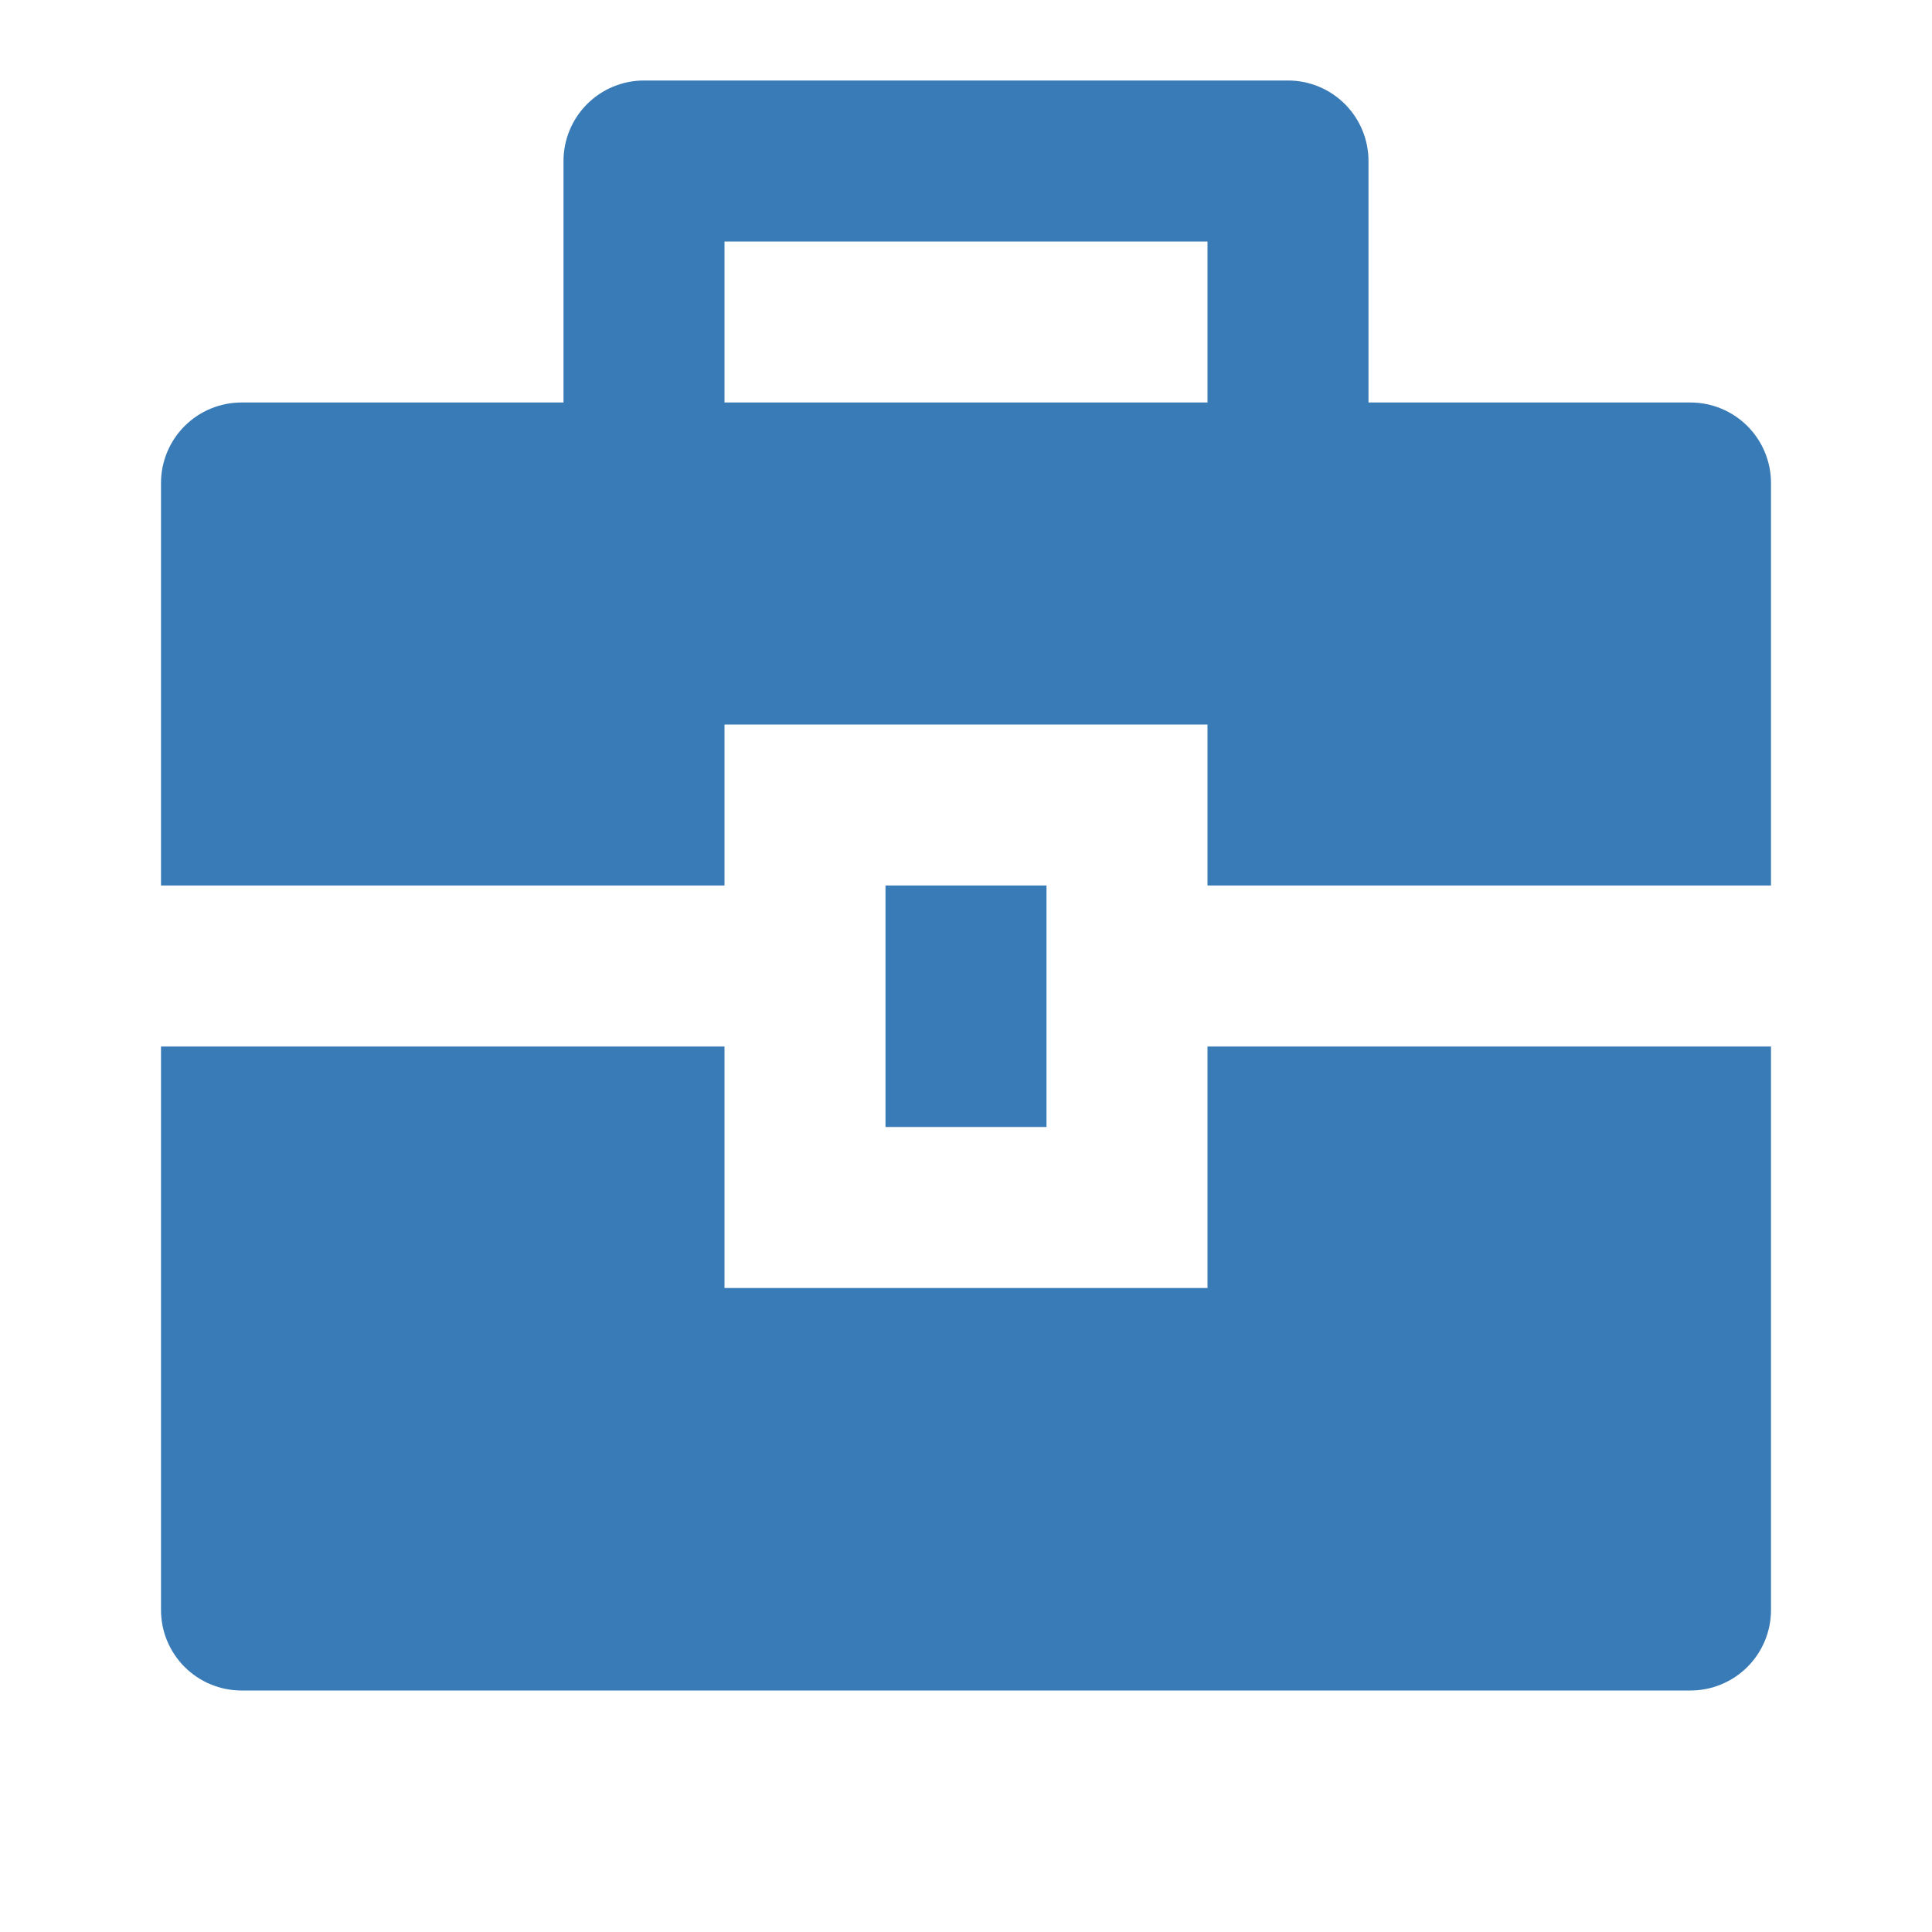 <svg width="48" height="48" viewBox="0 0 48 48" fill="none" xmlns="http://www.w3.org/2000/svg">
<path d="M18 26V32H30V26H44V40C44 40.53 43.789 41.039 43.414 41.414C43.039 41.789 42.53 42 42 42H6C5.47 42 4.961 41.789 4.586 41.414C4.211 41.039 4 40.53 4 40V26H18ZM22 22H26V28H22V22ZM14 10V4C14 3.47 14.211 2.961 14.586 2.586C14.961 2.211 15.47 2 16 2H32C32.53 2 33.039 2.211 33.414 2.586C33.789 2.961 34 3.47 34 4V10H42C42.53 10 43.039 10.211 43.414 10.586C43.789 10.961 44 11.47 44 12V22H30V18H18V22H4V12C4 11.47 4.211 10.961 4.586 10.586C4.961 10.211 5.47 10 6 10H14ZM18 6V10H30V6H18Z" fill="#387BB6"/>
</svg>

